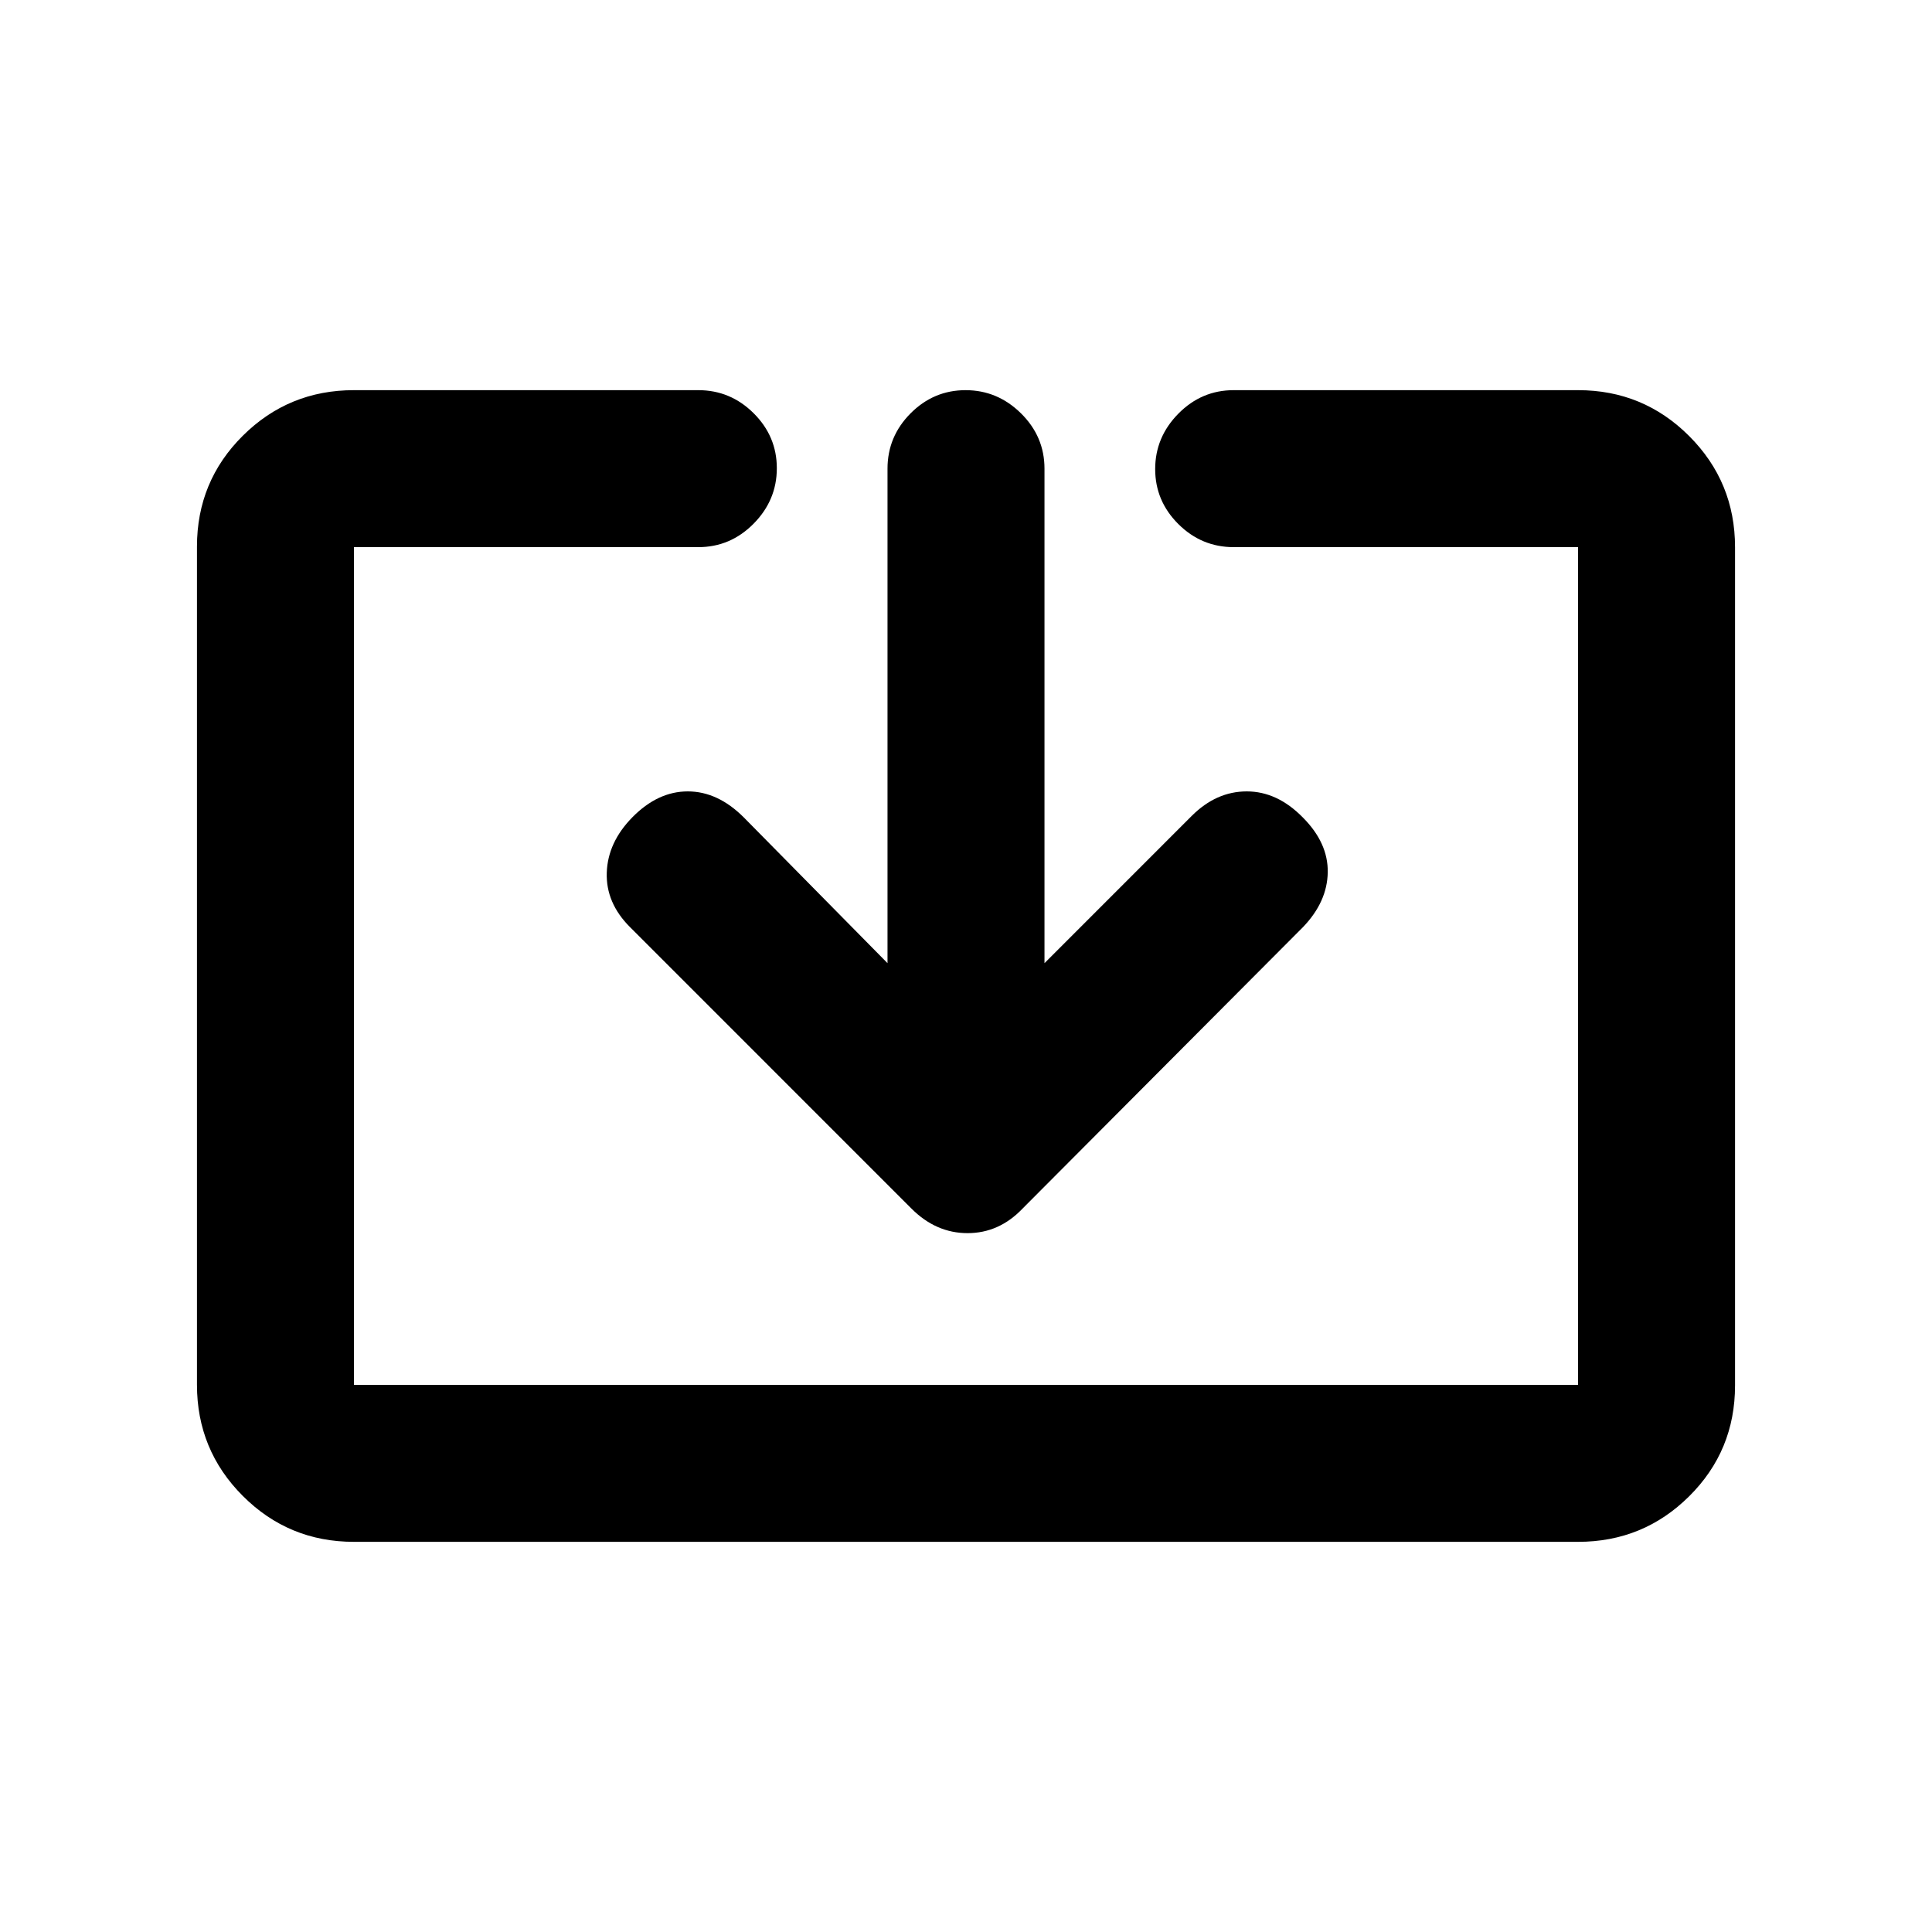 <svg xmlns="http://www.w3.org/2000/svg" height="20" viewBox="0 -960 960 960" width="20"><path d="M175.87-193.87q-32.42 0-55.21-22.8t-22.79-55.24v-416.5q0-32.44 22.79-55.08t55.21-22.64H347q15.95 0 27.48 11.46Q386-743.2 386-727.34q0 15.86-11.52 27.54-11.53 11.67-27.48 11.67H175.87v416.26h608.26v-416.26H613q-15.95 0-27.48-11.46Q574-711.06 574-726.92q0-15.86 11.52-27.54 11.53-11.67 27.48-11.67h171.13q32.42 0 55.21 22.8t22.79 55.24v416.5q0 32.44-22.79 55.08t-55.21 22.64H175.87ZM441-481.41v-245.72q0-15.95 11.46-27.48 11.47-11.52 27.33-11.52 15.86 0 27.54 11.52Q519-743.08 519-727.13v245.72l73.17-73.18q12.18-12.17 27.33-12.17 15.15 0 27.83 12.91 12.67 12.68 12.42 27.33-.25 14.65-12.28 27.18l-139.4 139.91q-11.63 12.17-27.3 12.17-15.66 0-27.84-12.17l-139.9-139.91Q301-511.37 301.5-526.4t12.67-27.45q12.68-12.91 27.58-12.91 14.9 0 27.82 12.91L441-481.41Z"/></svg>